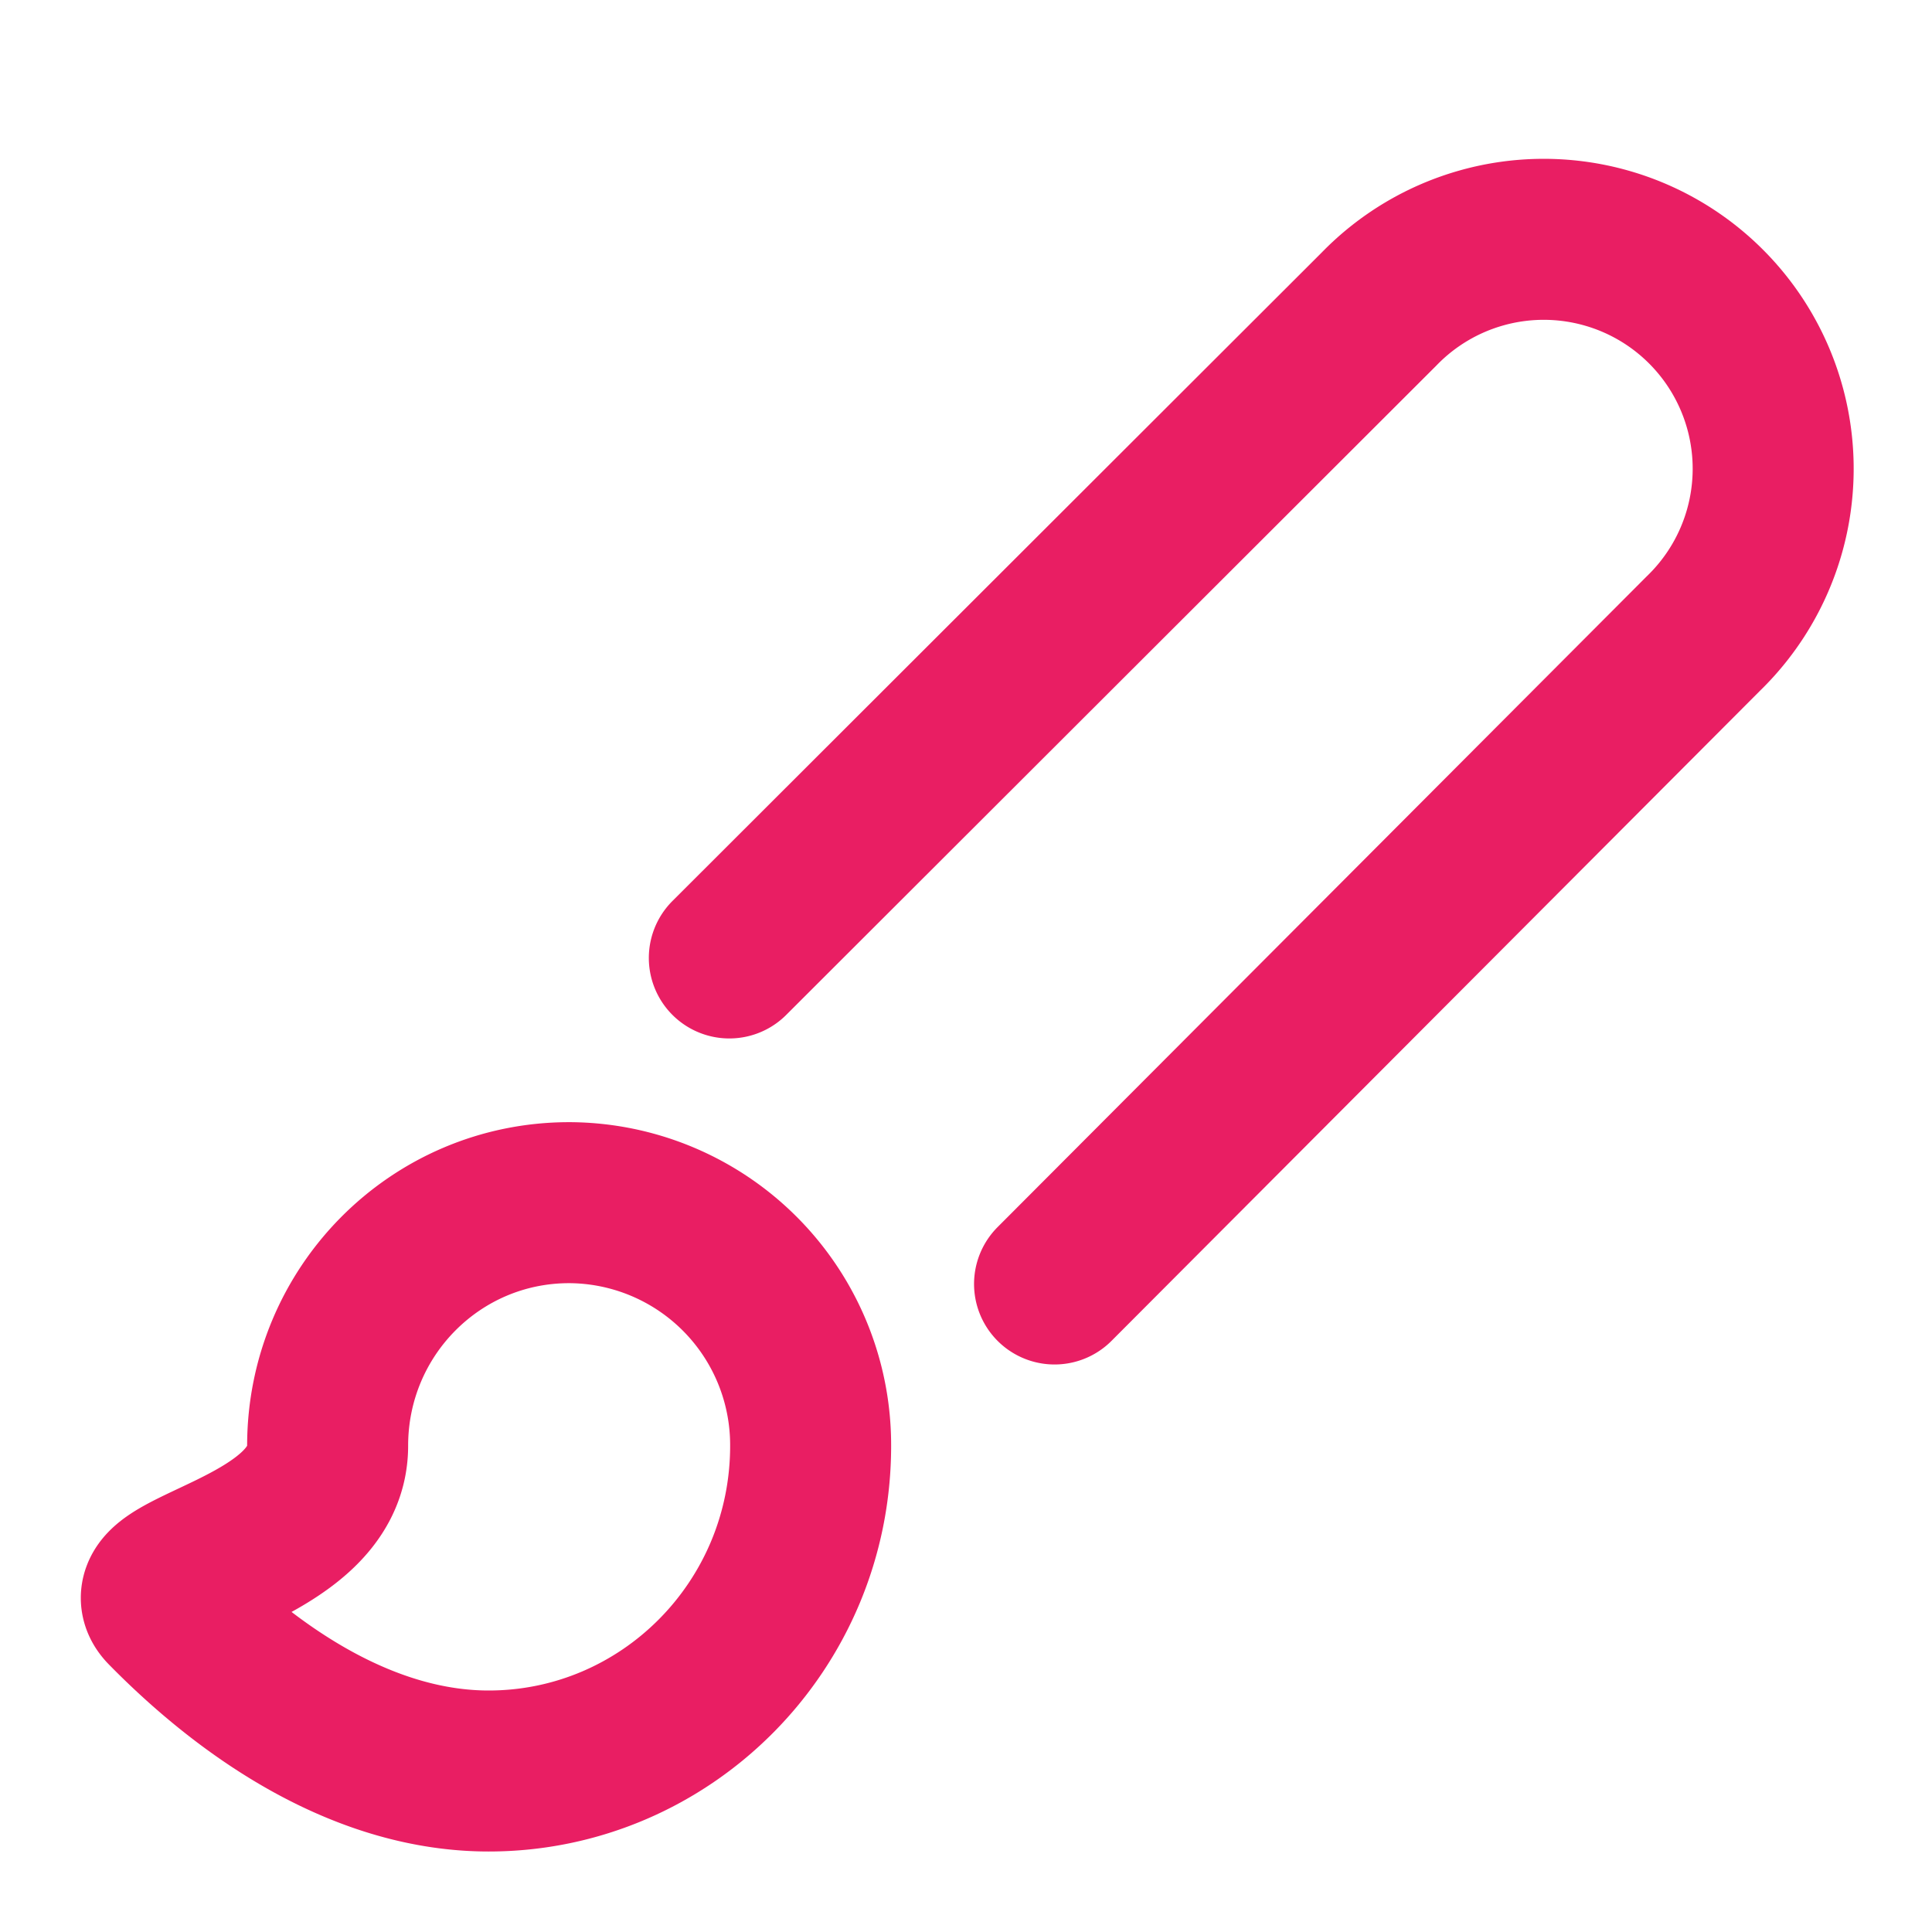 <svg xmlns="http://www.w3.org/2000/svg" width="24" height="24" viewBox="0 0 24 24" fill="none" stroke="#E91E63"
     stroke-width="2" stroke-linecap="round" stroke-linejoin="round" class="lucide lucide-brush">
    <path d="m9.06 11.9 8.07-8.06a2.85 2.85 0 1 1 4.03 4.03l-8.06 8.08"/>
    <path d="M7.07 14.94c-1.66 0-3 1.35-3 3.02 0 1.33-2.5 1.52-2 2.02 1.08 1.1 2.49 2.02 4 2.02 2.2 0 4-1.8 4-4.04a3.01 3.01 0 0 0-3-3.02z"/>
</svg>